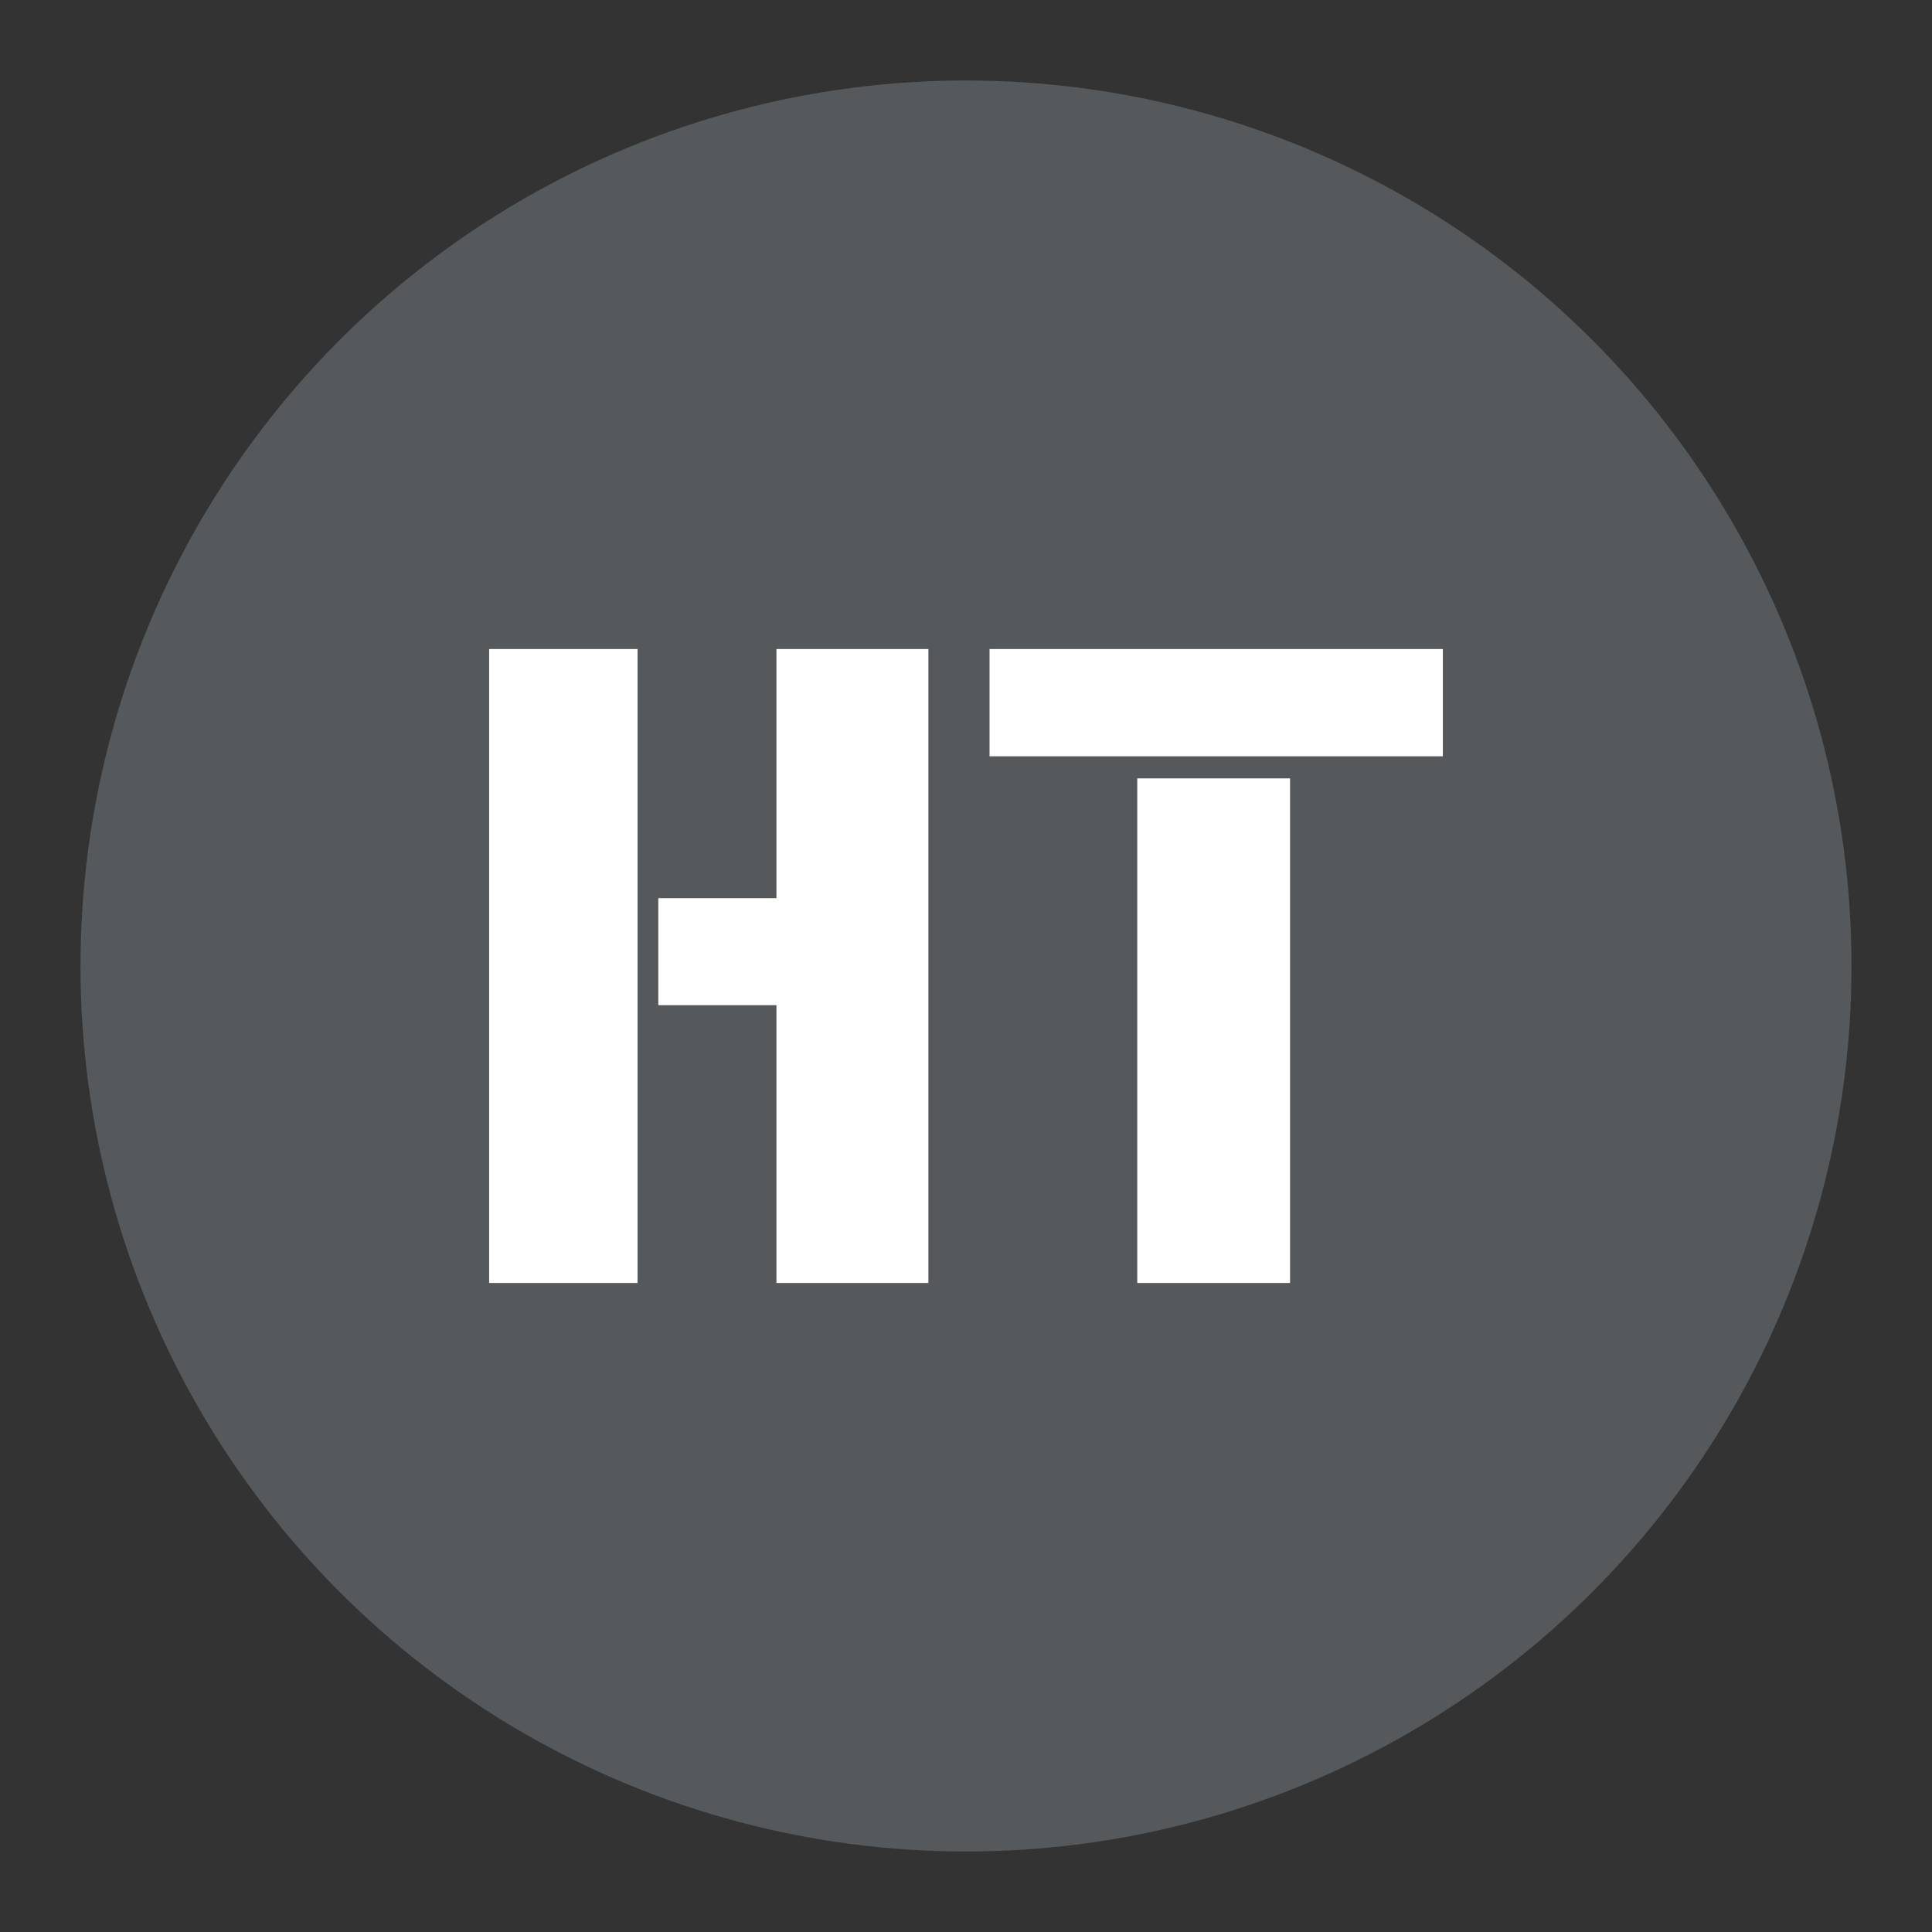 <?xml version="1.0" encoding="UTF-8"?>
<svg version="1.1" viewBox="0 0 192 192" xml:space="preserve" xmlns="http://www.w3.org/2000/svg">
	 <rect x="0" y="0" width="192" height="192" fill="#333333" stroke="none"/>
	 <circle class="a" cx="96" cy="96" r="88" fill="#56595b"/><rect x="48.611" y="64.5" width="14.747" height="63" fill="#fff" stroke-linecap="round" stroke-linejoin="round" stroke-width=".749"/><rect x="77.162" y="64.5" width="15.101" height="63" fill="#fff" stroke-linecap="round" stroke-linejoin="round" stroke-width=".749"/><rect x="65.423" y="89.26" width="15.278" height="10.634" fill="#fff" stroke-linecap="round" stroke-linejoin="round" stroke-width=".776"/><rect x="98.341" y="64.5" width="45.048" height="10.66" fill="#fff" stroke-linecap="round" stroke-linejoin="round" stroke-width=".749"/><rect x="113.02" y="77.356" width="15.183" height="50.144" fill="#fff" stroke-linecap="round" stroke-linejoin="round" stroke-width=".76"/></svg>
